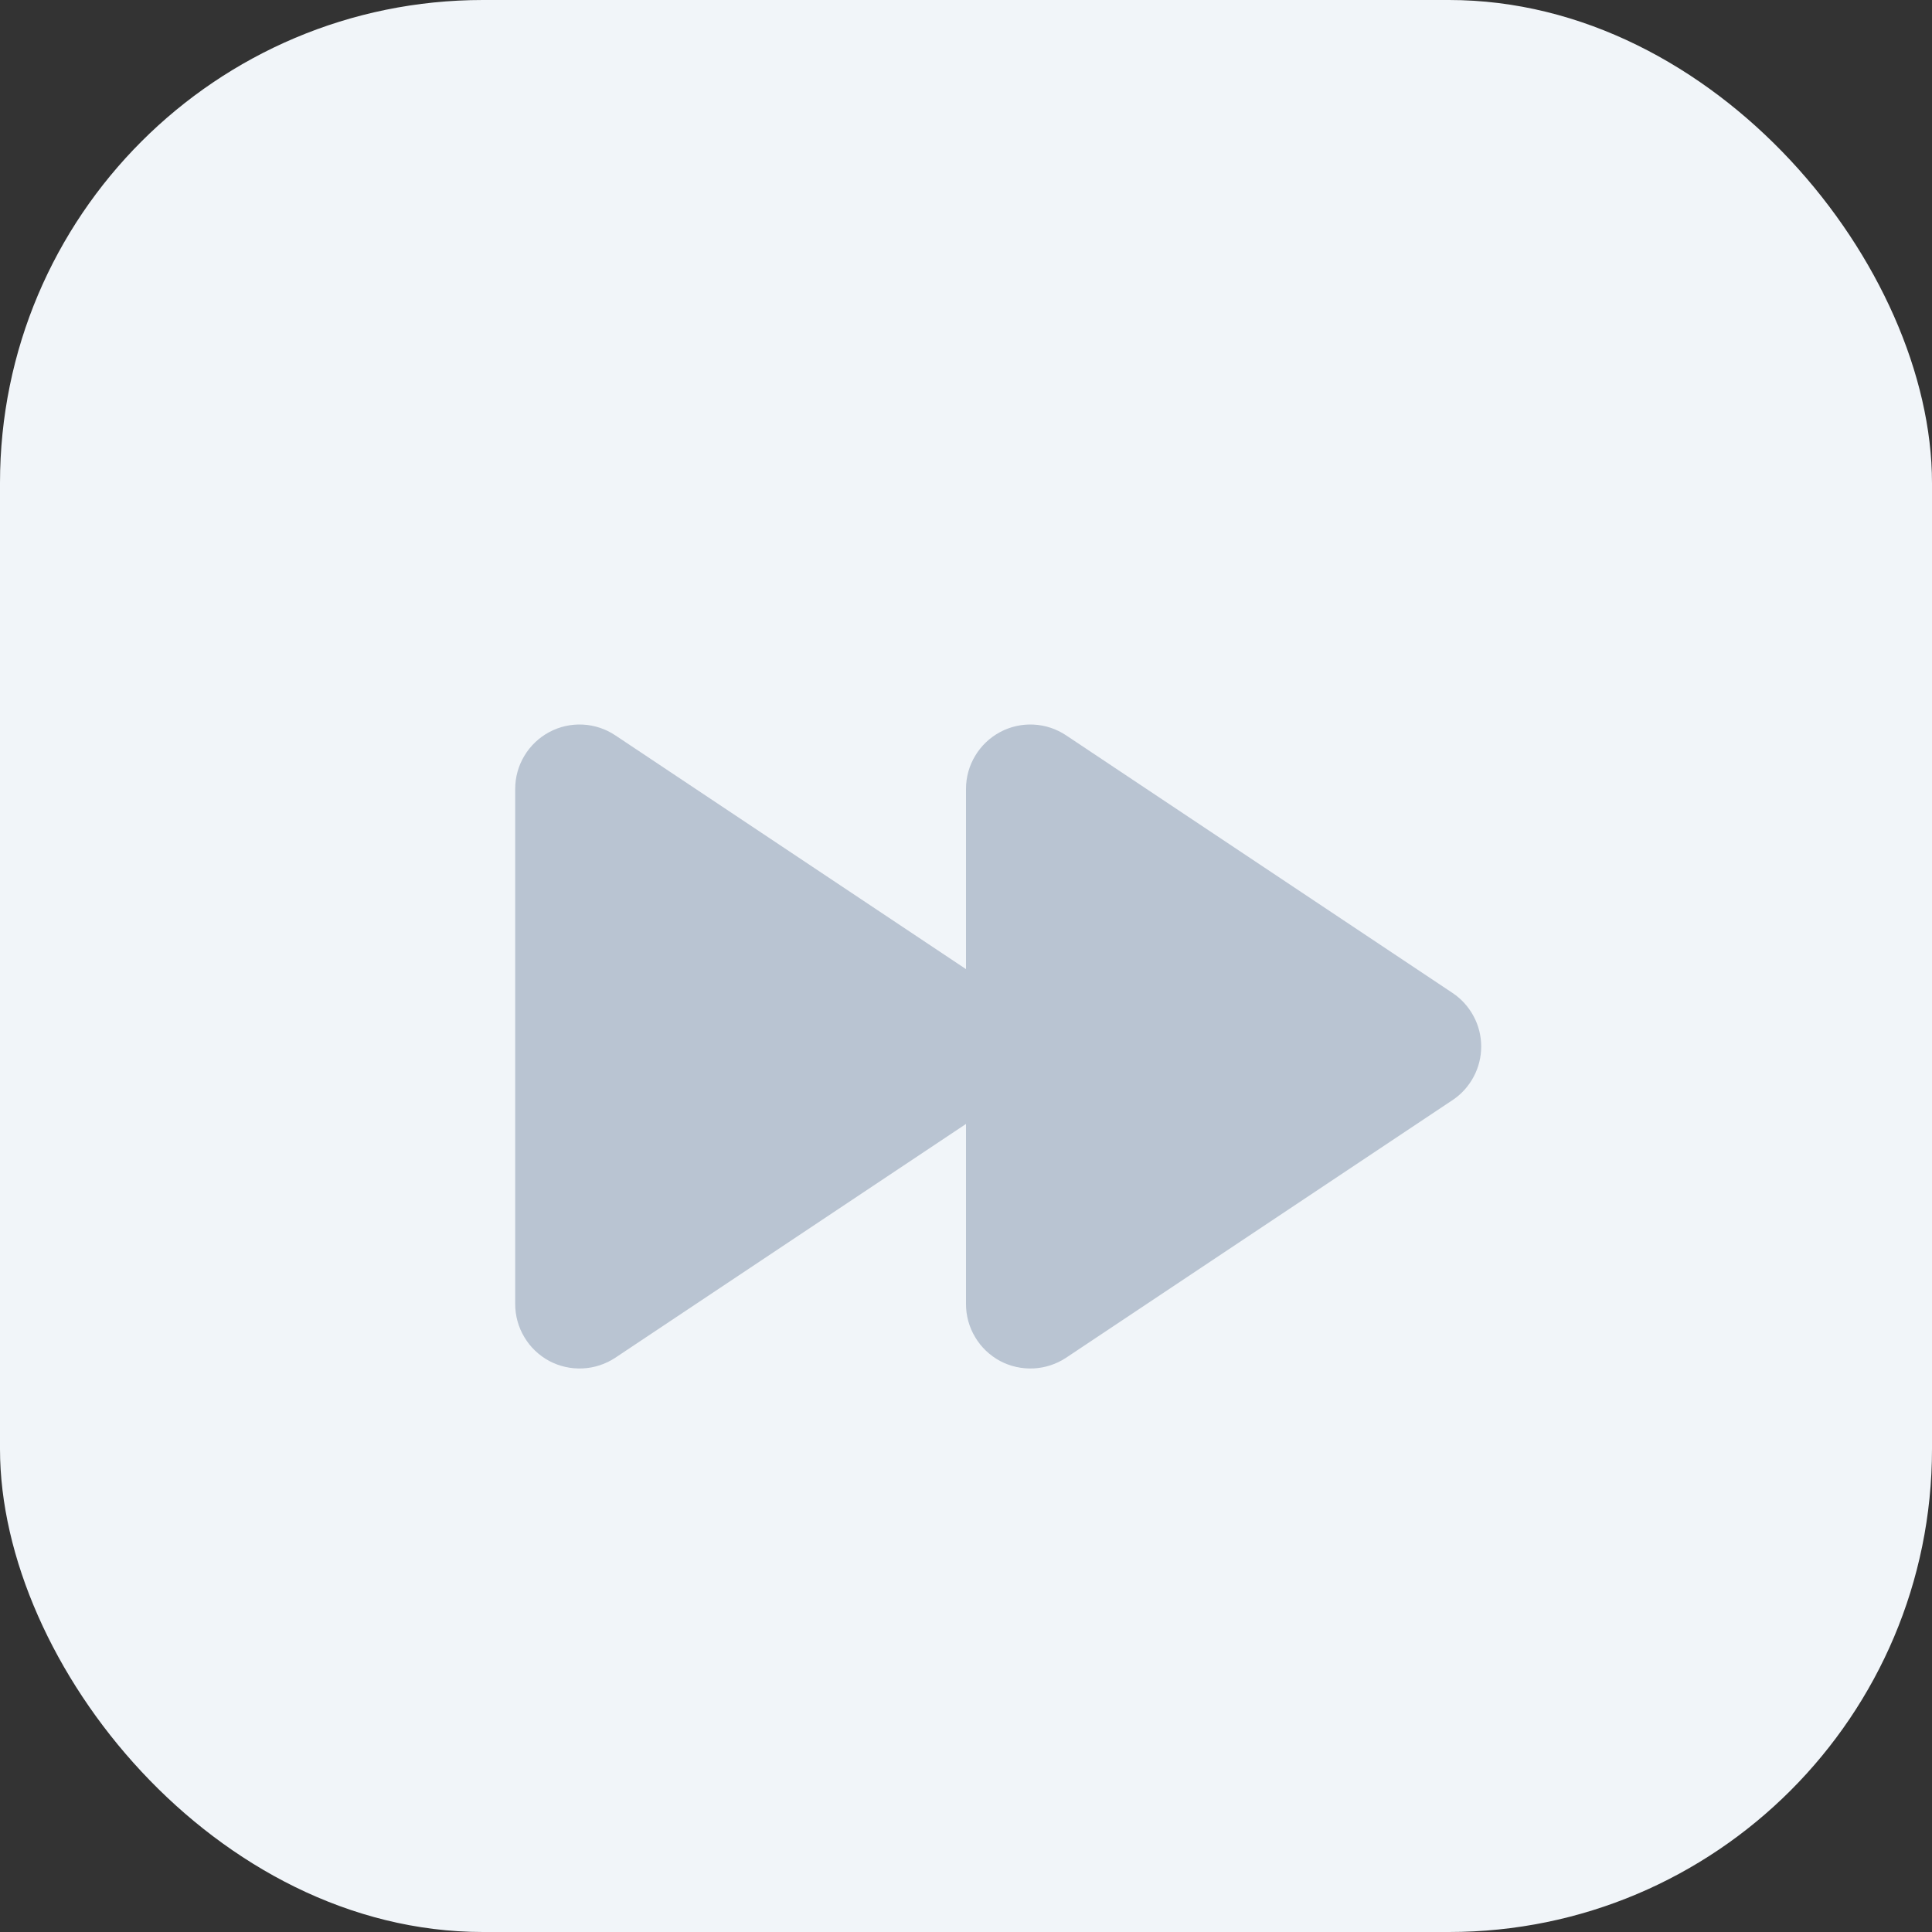 <svg width="24" height="24" viewBox="0 0 24 24" fill="none" xmlns="http://www.w3.org/2000/svg">
<rect x="0" y="0" width="24" height="24" fill="#333333" stroke="none"/>
<rect width="24" height="24" rx="6" fill="#F1F5F9"/>
<g opacity="0.6">
<path d="M7.644 9.135C7.523 9.054 7.383 9.008 7.239 9.001C7.094 8.994 6.95 9.026 6.822 9.095C6.695 9.163 6.588 9.265 6.514 9.389C6.439 9.513 6.4 9.655 6.4 9.8V16.2C6.4 16.345 6.439 16.487 6.514 16.611C6.588 16.736 6.695 16.837 6.822 16.906C6.95 16.974 7.094 17.006 7.239 16.999C7.383 16.992 7.523 16.946 7.644 16.866L12 13.962V16.2C12 16.345 12.039 16.487 12.114 16.611C12.188 16.736 12.295 16.837 12.422 16.906C12.55 16.974 12.694 17.006 12.839 16.999C12.983 16.992 13.123 16.946 13.244 16.866L18.044 13.666C18.154 13.593 18.243 13.494 18.305 13.378C18.368 13.261 18.4 13.132 18.4 13C18.4 12.868 18.368 12.739 18.305 12.623C18.243 12.507 18.154 12.408 18.044 12.335L13.244 9.135C13.123 9.054 12.983 9.008 12.839 9.001C12.694 8.994 12.55 9.026 12.422 9.095C12.295 9.163 12.188 9.265 12.114 9.389C12.039 9.513 12 9.655 12 9.8V12.039L7.644 9.135Z" fill="#94A3B8"/>
</g>
</svg>
